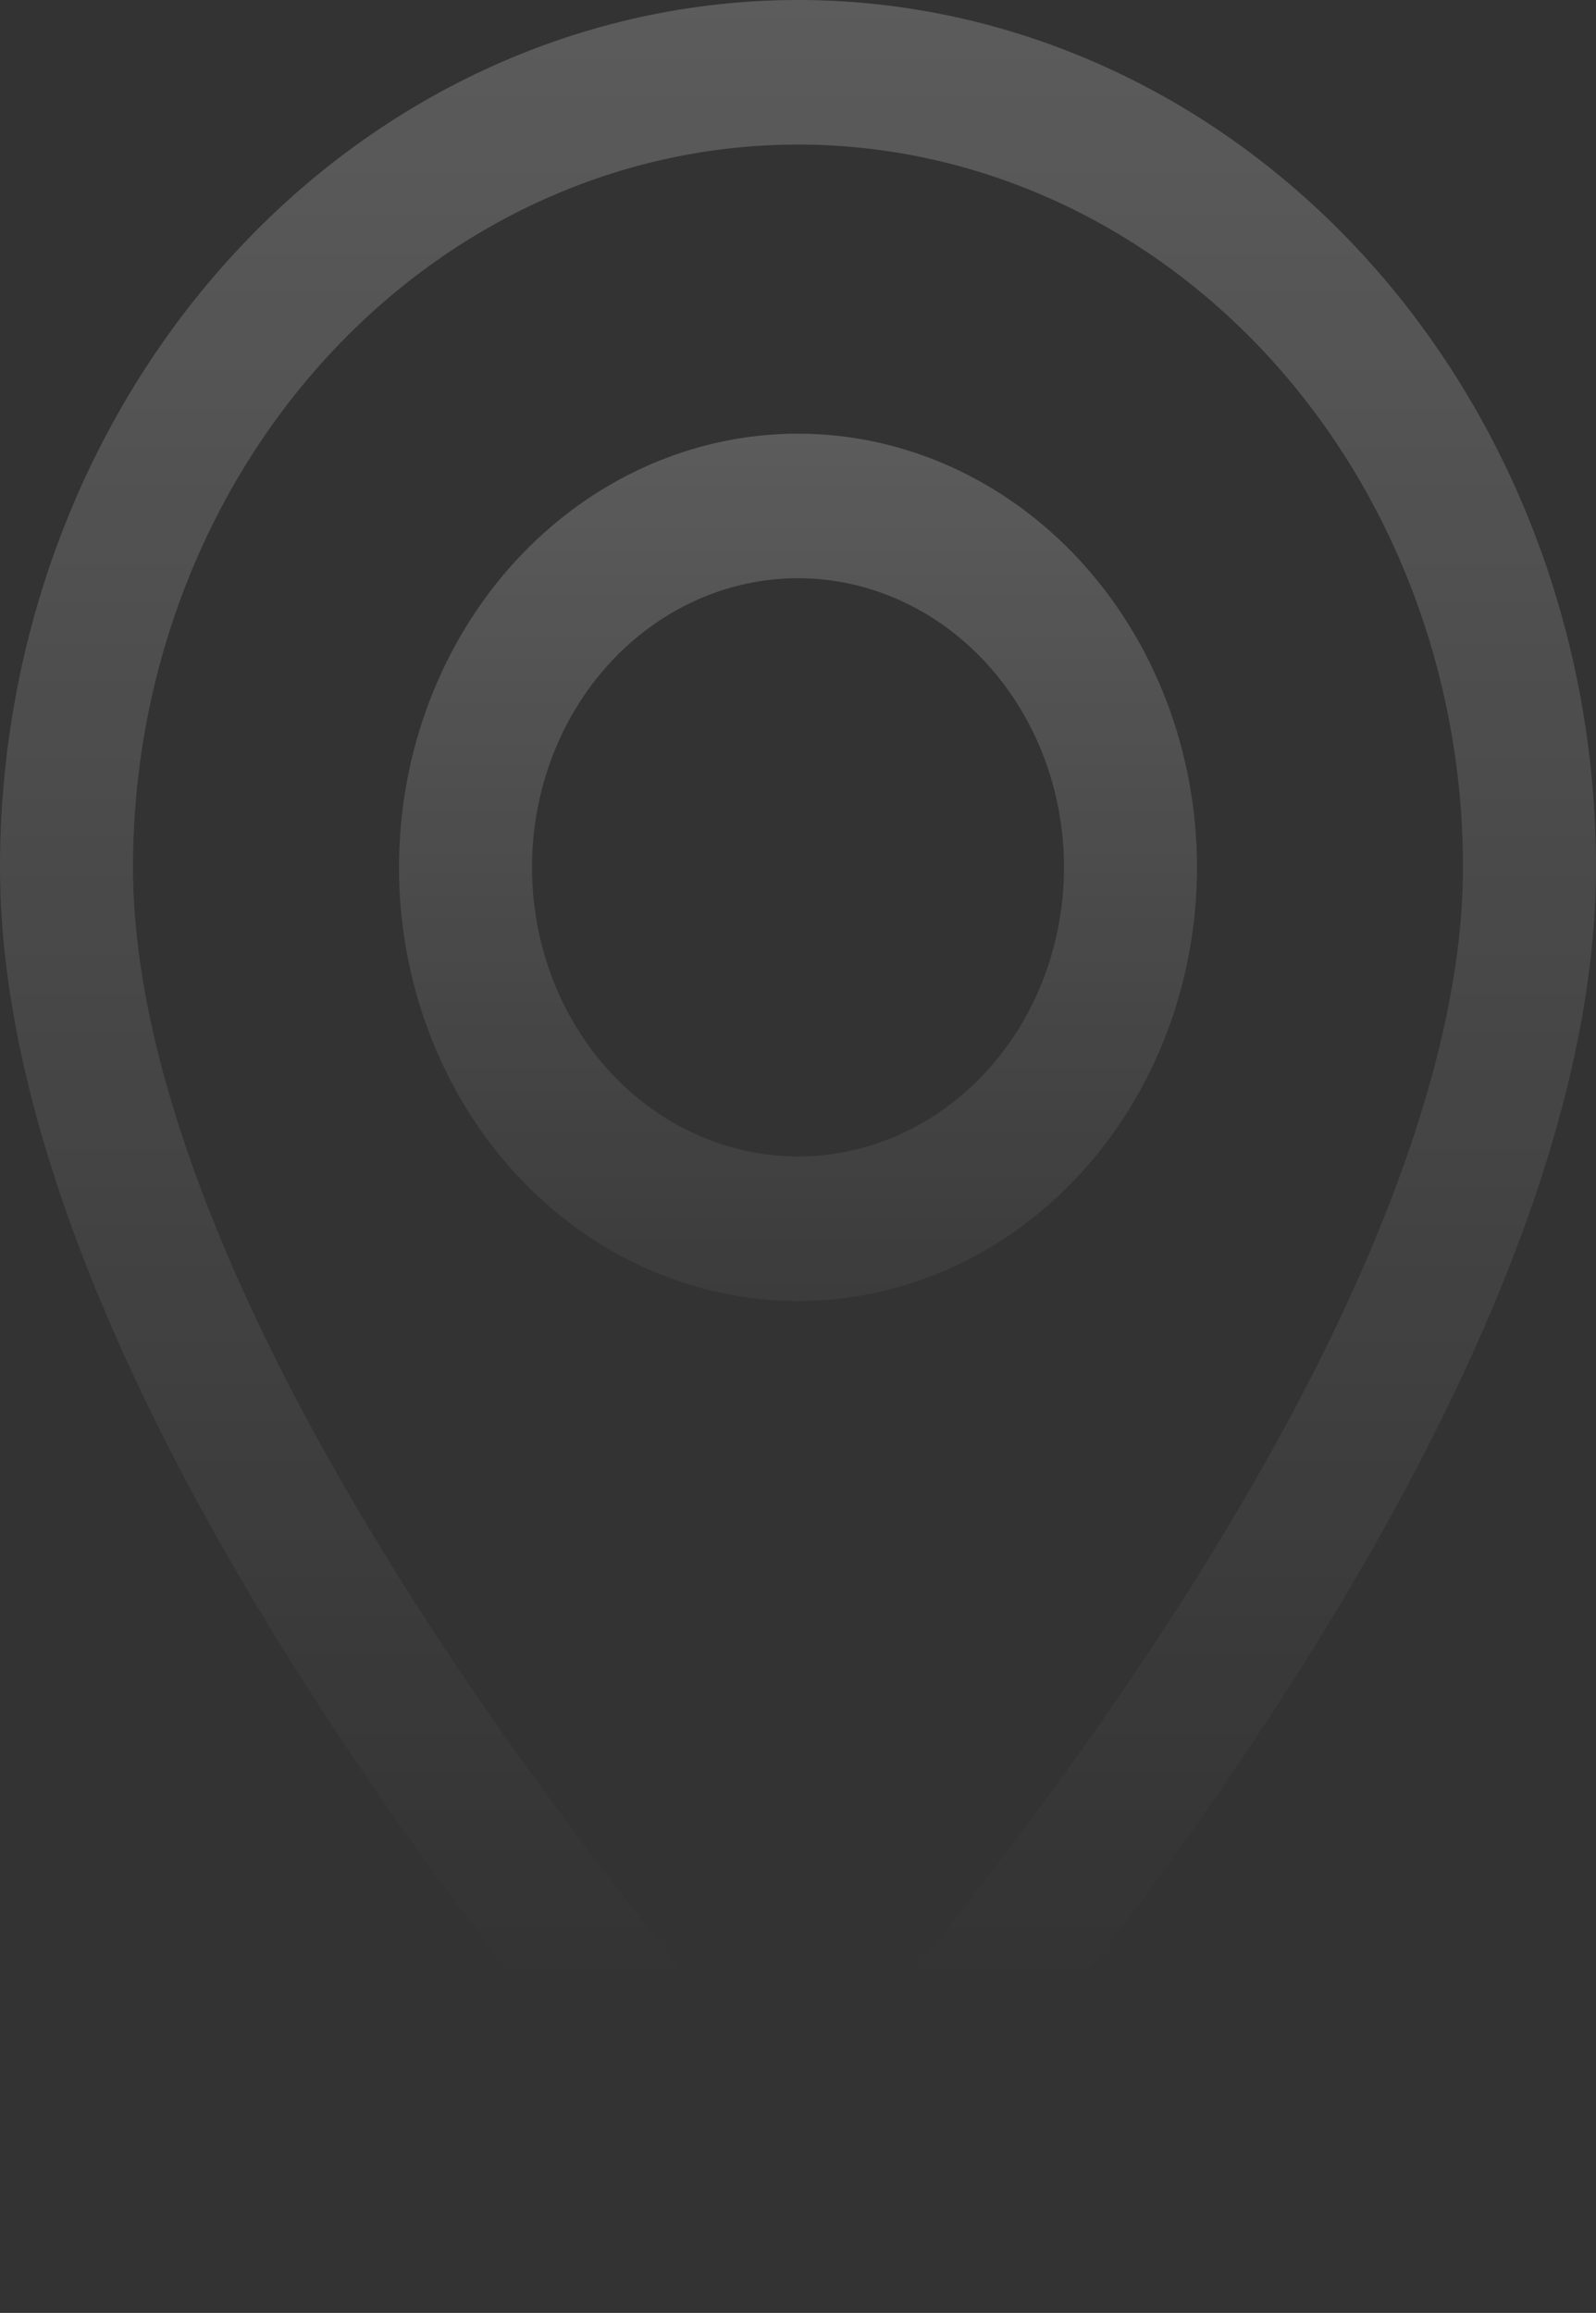 <svg width="118" height="171" viewBox="0 0 118 171" fill="none" xmlns="http://www.w3.org/2000/svg">
<rect x="0" y="0" width="118" height="171" fill="#333333" stroke="none"/>
<g opacity="0.2">
<path d="M99.965 95.546C94.813 106.896 87.831 118.204 80.692 128.357C73.92 137.929 66.679 147.098 59 155.824C51.321 147.098 44.08 137.929 37.307 128.357C30.168 118.204 23.187 106.896 18.034 95.546C12.822 84.079 9.833 73.338 9.833 64.125C9.833 49.953 15.013 36.361 24.234 26.339C33.454 16.317 45.96 10.688 59 10.688C72.04 10.688 84.545 16.317 93.766 26.339C102.986 36.361 108.166 49.953 108.166 64.125C108.166 73.338 105.167 84.079 99.965 95.546ZM59 171C59 171 118 110.231 118 64.125C118 47.118 111.784 30.808 100.719 18.782C89.654 6.756 74.647 0 59 0C43.352 0 28.345 6.756 17.28 18.782C6.216 30.808 -0 47.118 -0 64.125C-0 110.231 59 171 59 171Z" fill="url(#paint0_linear_2_3810)"/>
<path d="M59 85.5C53.784 85.5 48.782 83.248 45.093 79.239C41.405 75.231 39.333 69.794 39.333 64.125C39.333 58.456 41.405 53.019 45.093 49.011C48.782 45.002 53.784 42.75 59 42.75C64.216 42.75 69.218 45.002 72.906 49.011C76.594 53.019 78.666 58.456 78.666 64.125C78.666 69.794 76.594 75.231 72.906 79.239C69.218 83.248 64.216 85.5 59 85.5ZM59 96.188C66.824 96.188 74.327 92.809 79.859 86.797C85.392 80.784 88.5 72.629 88.5 64.125C88.5 55.621 85.392 47.466 79.859 41.453C74.327 35.441 66.824 32.062 59 32.062C51.176 32.062 43.672 35.441 38.14 41.453C32.608 47.466 29.5 55.621 29.5 64.125C29.5 72.629 32.608 80.784 38.14 86.797C43.672 92.809 51.176 96.188 59 96.188Z" fill="url(#paint1_linear_2_3810)"/>
</g>
<defs>
<linearGradient id="paint0_linear_2_3810" x1="59" y1="0" x2="59" y2="171" gradientUnits="userSpaceOnUse">
<stop stop-color="white"/>
<stop offset="0.859" stop-color="white" stop-opacity="0"/>
<stop offset="1" stop-color="white" stop-opacity="0"/>
</linearGradient>
<linearGradient id="paint1_linear_2_3810" x1="59" y1="32.062" x2="59" y2="126.5" gradientUnits="userSpaceOnUse">
<stop stop-color="white"/>
<stop offset="0.859" stop-color="white" stop-opacity="0"/>
<stop offset="1" stop-color="white" stop-opacity="0"/>
</linearGradient>
</defs>
</svg>

